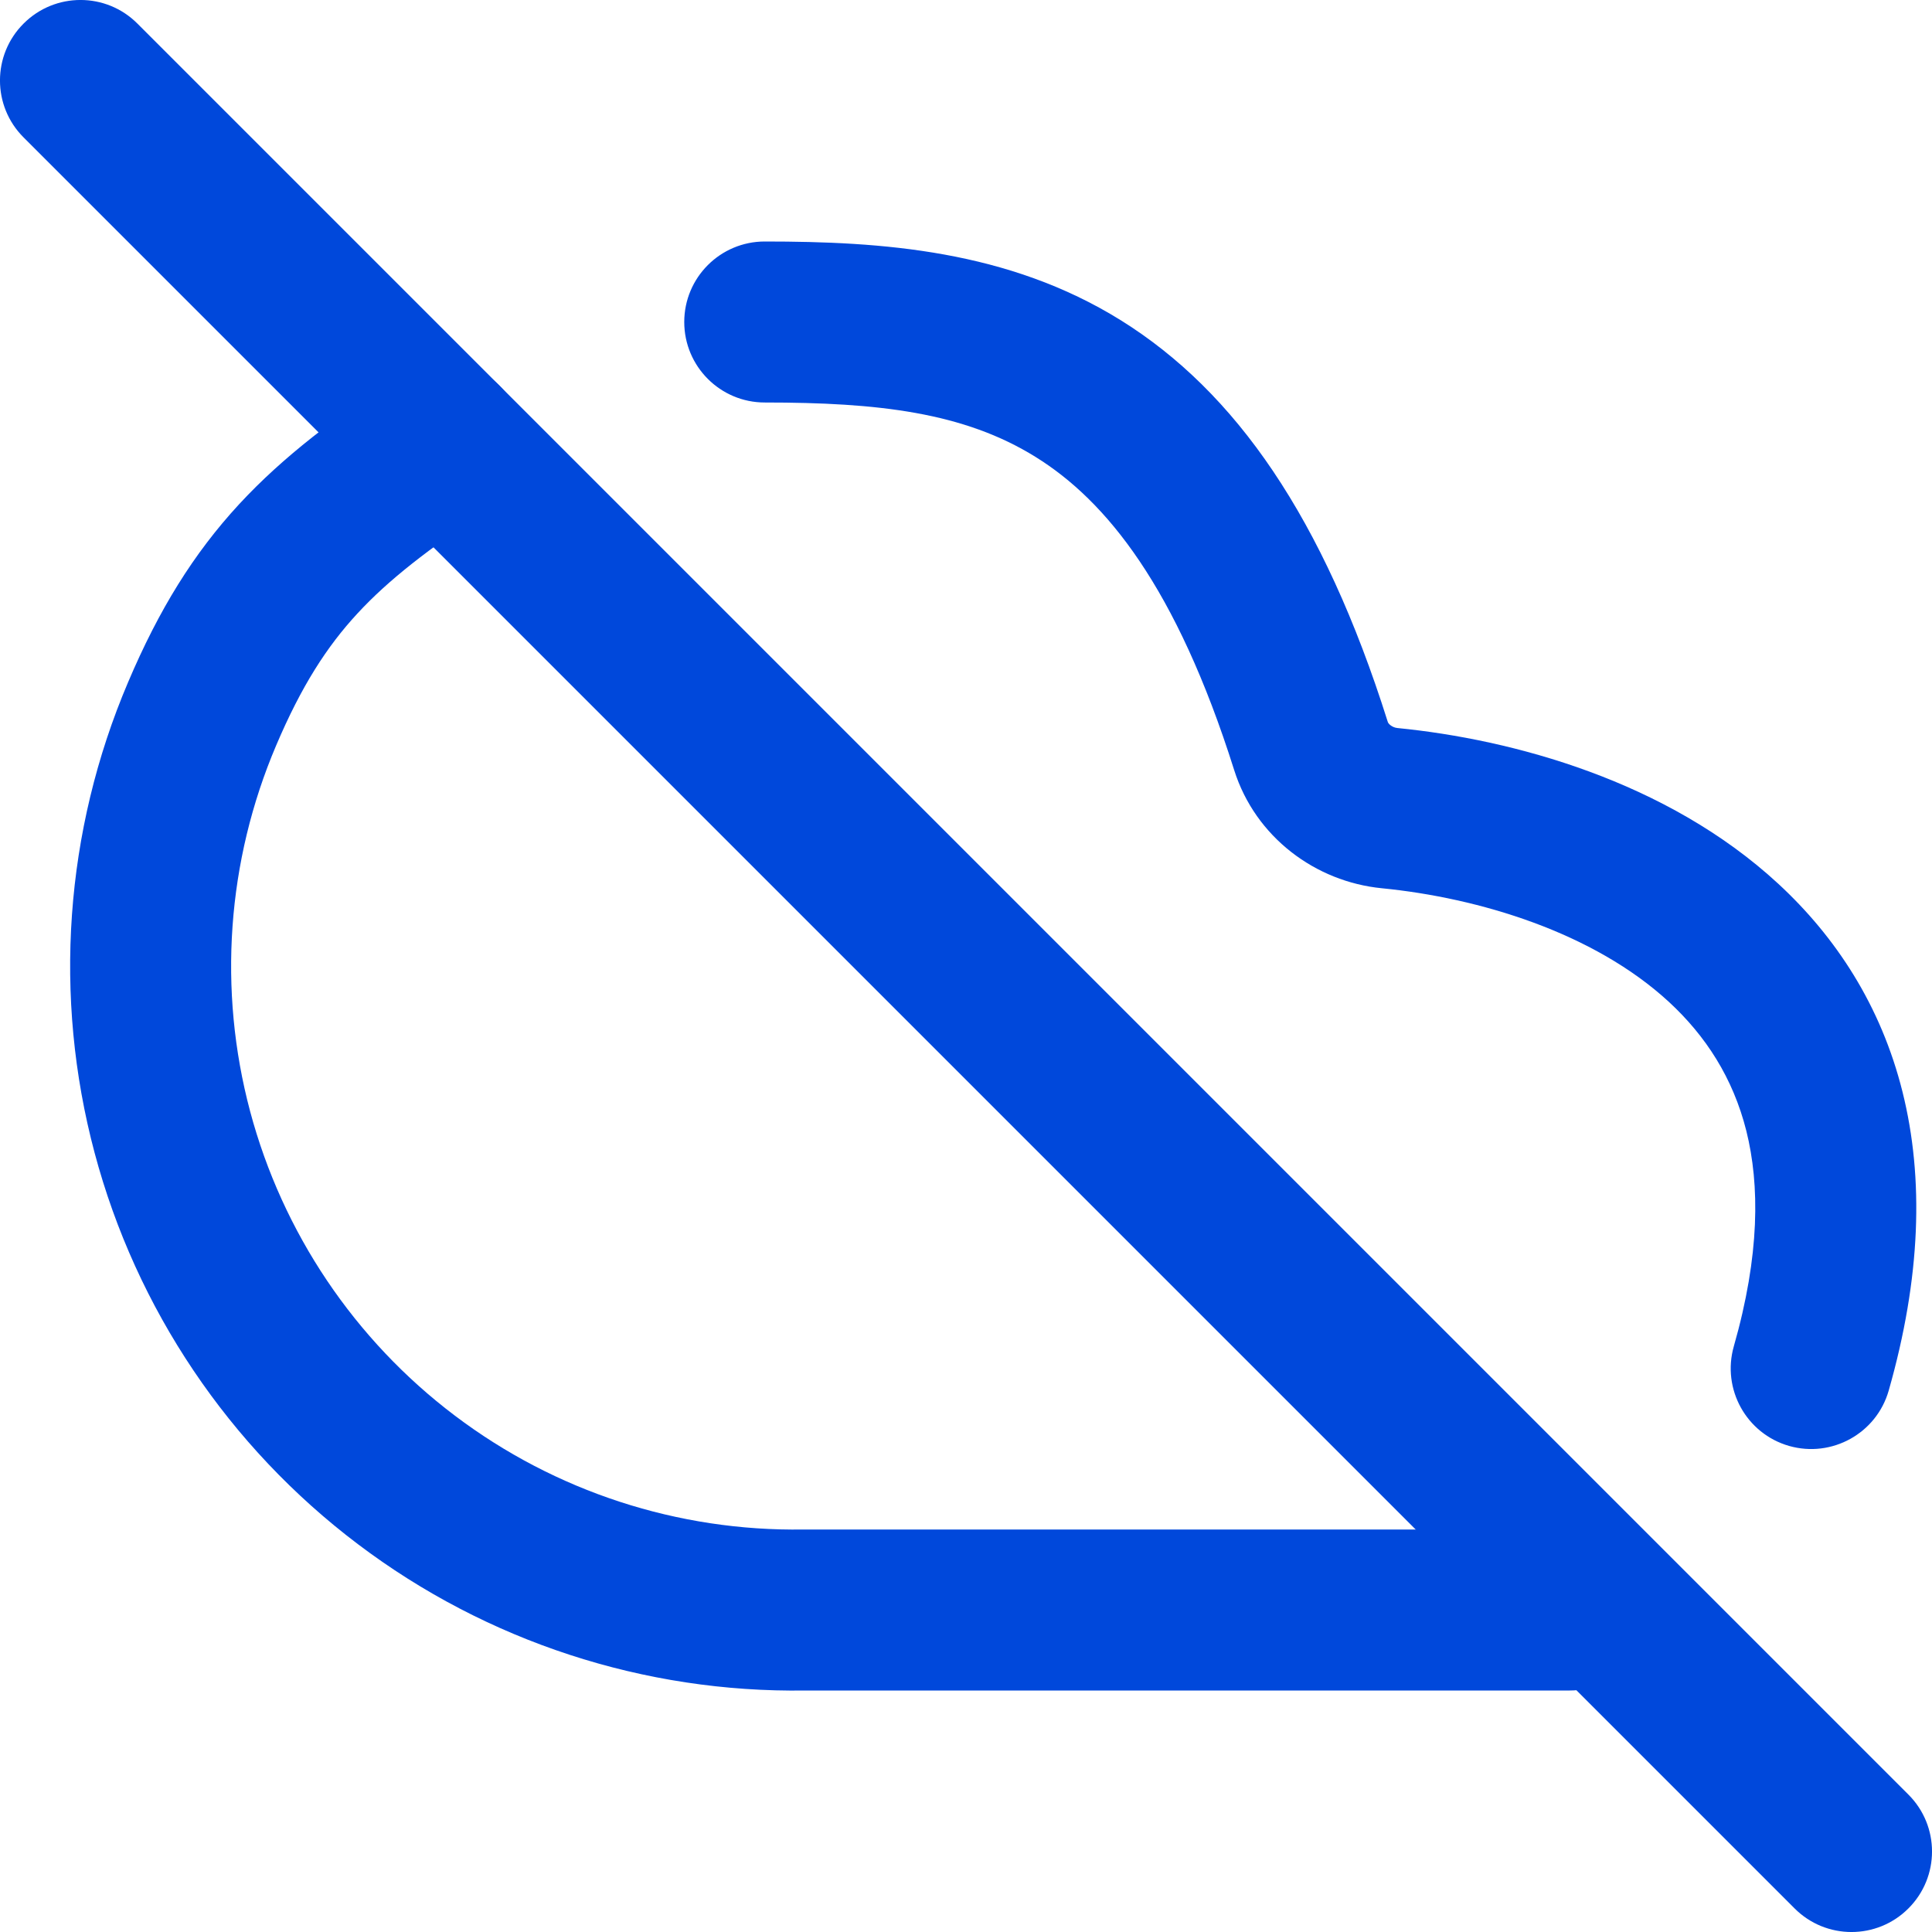 <svg width="24" height="24" viewBox="0 0 24 24" fill="none" xmlns="http://www.w3.org/2000/svg">
<g clip-path="url(#clip0_635_2480)">
<path fill-rule="evenodd" clip-rule="evenodd" d="M6.332 4.945C6.638 5.405 6.514 6.026 6.055 6.332C5.323 6.82 4.83 7.199 4.44 7.621C4.06 8.032 3.745 8.521 3.431 9.259C2.819 10.696 2.705 12.296 3.107 13.805C3.51 15.314 4.405 16.645 5.651 17.586C6.897 18.528 8.422 19.025 9.984 19L10 19H19.5C20.052 19 20.5 19.448 20.5 20C20.5 20.552 20.052 21 19.5 21H10.008C8.003 21.031 6.045 20.391 4.446 19.182C2.844 17.972 1.692 16.26 1.175 14.32C0.658 12.38 0.804 10.323 1.591 8.475C1.975 7.571 2.405 6.876 2.97 6.264C3.525 5.664 4.177 5.18 4.945 4.668C5.405 4.362 6.026 4.486 6.332 4.945Z" fill="#0048DB"/>
<path fill-rule="evenodd" clip-rule="evenodd" d="M8.5 4C8.5 3.448 8.948 3 9.5 3C10.955 3 12.52 3.106 13.924 3.979C15.349 4.867 16.439 6.431 17.238 8.963C17.241 8.975 17.25 8.992 17.273 9.009C17.296 9.027 17.327 9.041 17.361 9.044C18.788 9.185 20.706 9.699 22.091 10.979C22.799 11.633 23.365 12.486 23.634 13.565C23.902 14.639 23.862 15.873 23.462 17.275C23.31 17.806 22.756 18.113 22.225 17.962C21.694 17.81 21.387 17.256 21.538 16.725C21.863 15.588 21.86 14.717 21.694 14.05C21.528 13.388 21.187 12.867 20.734 12.448C19.796 11.582 18.371 11.153 17.164 11.034C16.344 10.953 15.595 10.402 15.331 9.565C14.612 7.288 13.739 6.22 12.867 5.678C11.973 5.121 10.905 5 9.5 5C8.948 5 8.5 4.552 8.5 4Z" fill="#0048DB"/>
<path fill-rule="evenodd" clip-rule="evenodd" d="M0.293 0.293C0.683 -0.098 1.317 -0.098 1.707 0.293L23.707 22.293C24.098 22.683 24.098 23.317 23.707 23.707C23.317 24.098 22.683 24.098 22.293 23.707L0.293 1.707C-0.098 1.317 -0.098 0.683 0.293 0.293Z" fill="#0048DB"/>
</g>
<defs>
<clipPath id="clip0_635_2480">
<rect width="24" height="24" fill="white"/>
</clipPath>
</defs>
</svg>
